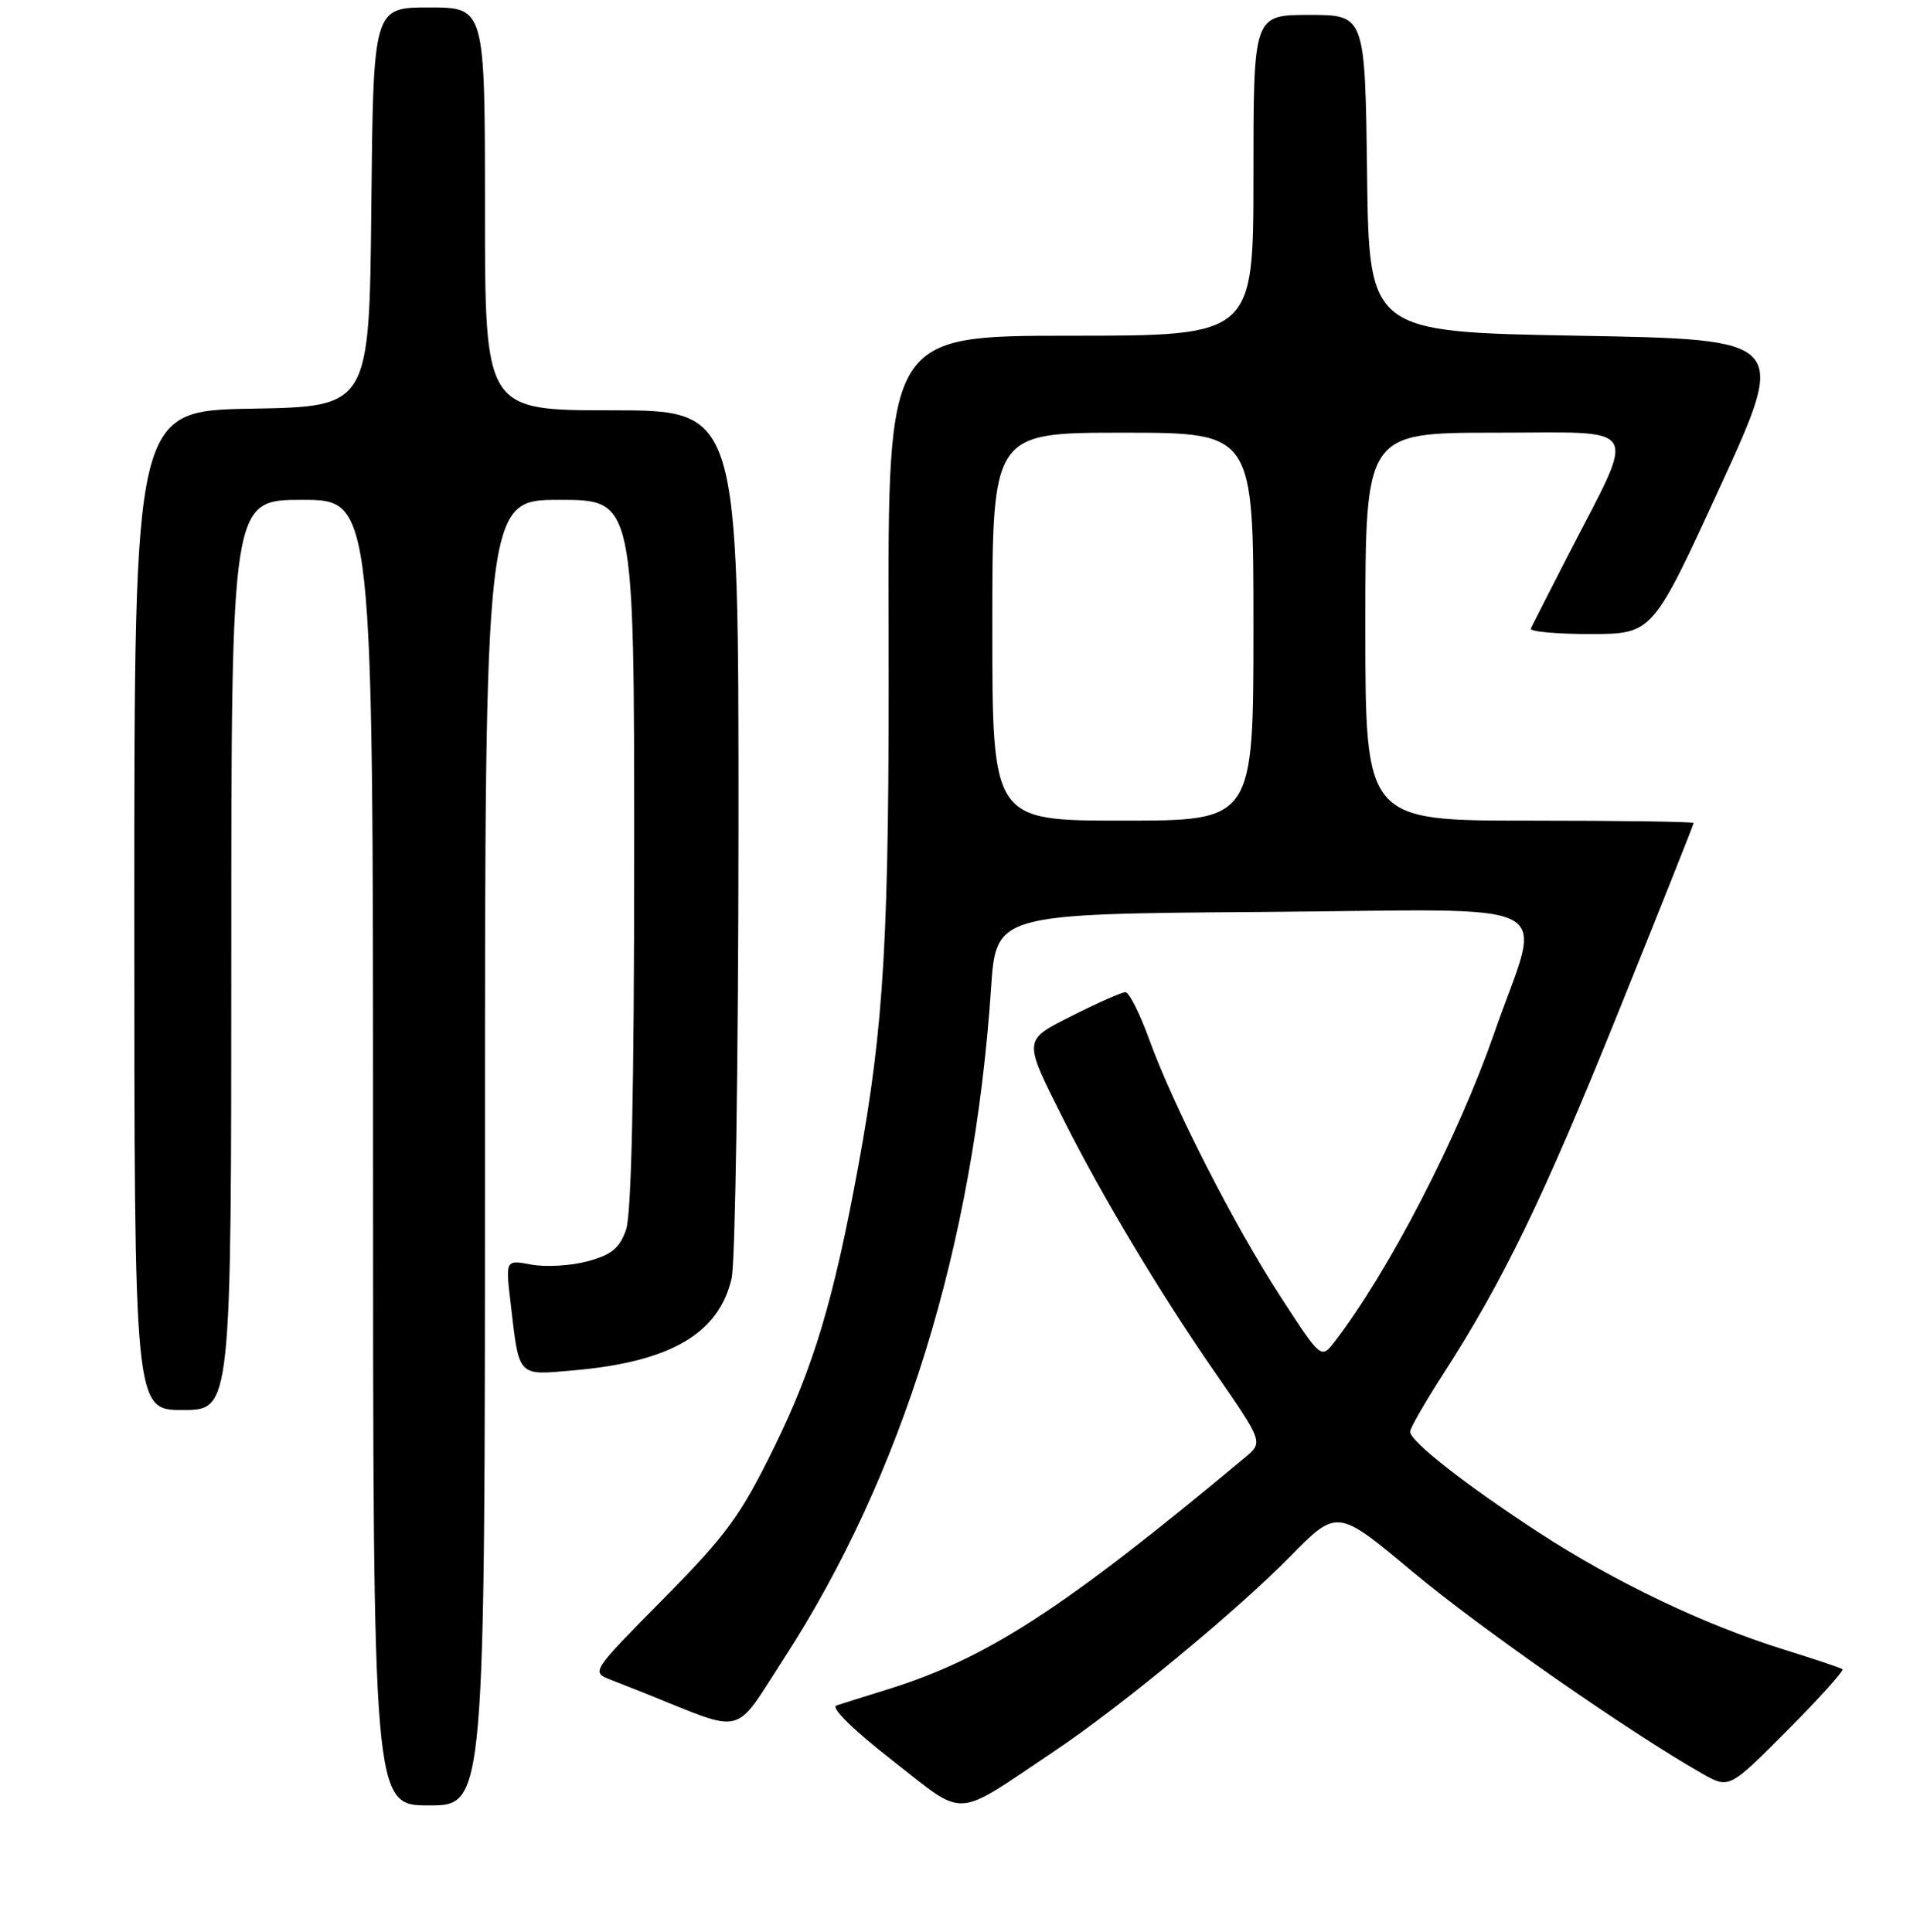 <?xml version="1.0" encoding="UTF-8" standalone="no"?>
<!DOCTYPE svg PUBLIC "-//W3C//DTD SVG 1.1//EN" "http://www.w3.org/Graphics/SVG/1.1/DTD/svg11.dtd" >
<svg xmlns="http://www.w3.org/2000/svg" xmlns:xlink="http://www.w3.org/1999/xlink" version="1.1" viewBox="0 0 256 259">
 <g >
 <path fill="currentColor"
d=" M 141.33 234.72 C 150.16 228.81 165.72 215.96 172.86 208.70 C 179.22 202.22 179.22 202.22 189.33 210.68 C 198.36 218.23 218.33 232.15 228.13 237.73 C 231.76 239.79 231.76 239.79 239.58 231.92 C 243.88 227.60 247.19 223.92 246.95 223.74 C 246.70 223.56 243.12 222.36 239.00 221.08 C 228.36 217.76 216.42 212.05 206.26 205.43 C 196.48 199.06 189.00 193.20 189.00 191.91 C 189.00 191.44 190.97 188.01 193.37 184.28 C 201.51 171.66 206.87 160.58 216.95 135.57 C 222.48 121.86 227.00 110.50 227.00 110.32 C 227.00 110.14 217.10 110.00 205.00 110.00 C 183.00 110.00 183.00 110.00 183.00 84.00 C 183.00 58.00 183.00 58.00 200.45 58.00 C 220.38 58.00 219.44 56.40 210.14 74.50 C 207.60 79.45 205.36 83.84 205.18 84.25 C 204.99 84.66 208.58 84.99 213.17 84.99 C 221.50 84.97 221.50 84.97 230.55 65.24 C 239.60 45.50 239.60 45.50 211.55 45.00 C 183.50 44.50 183.50 44.50 183.23 23.25 C 182.96 2.00 182.96 2.00 175.48 2.00 C 168.00 2.00 168.00 2.00 168.00 23.50 C 168.00 45.00 168.00 45.00 143.50 45.00 C 119.00 45.00 119.00 45.00 119.10 84.75 C 119.20 125.42 118.53 137.29 115.04 156.29 C 111.74 174.25 109.06 183.20 103.76 194.00 C 99.25 203.19 97.40 205.72 88.91 214.32 C 79.22 224.13 79.22 224.13 81.86 225.16 C 83.31 225.73 85.40 226.55 86.50 226.99 C 100.03 232.42 98.23 232.87 105.02 222.39 C 121.00 197.73 130.50 166.99 132.83 132.50 C 133.50 122.50 133.50 122.50 169.33 122.24 C 210.46 121.94 206.71 119.97 200.30 138.41 C 195.42 152.47 186.12 170.45 178.88 179.84 C 177.07 182.18 177.07 182.18 171.65 173.84 C 165.40 164.22 157.28 148.30 154.00 139.25 C 152.75 135.81 151.33 133.00 150.84 133.00 C 150.35 133.00 147.23 134.37 143.92 136.04 C 137.02 139.53 137.06 139.10 142.61 150.19 C 147.65 160.24 155.52 173.39 162.81 183.91 C 169.33 193.33 169.33 193.33 166.82 195.41 C 142.48 215.70 132.35 222.27 119.00 226.44 C 115.97 227.38 112.88 228.35 112.12 228.60 C 111.29 228.86 114.27 231.81 119.59 235.96 C 129.61 243.78 127.64 243.90 141.33 234.72 Z  M 65.00 154.50 C 65.00 67.00 65.00 67.00 75.00 67.00 C 85.00 67.00 85.00 67.00 85.00 114.35 C 85.00 146.03 84.64 162.74 83.91 164.84 C 83.04 167.32 81.97 168.20 78.75 169.07 C 76.51 169.67 73.12 169.87 71.22 169.51 C 67.75 168.86 67.75 168.86 68.44 174.68 C 69.61 184.70 69.29 184.35 76.86 183.69 C 89.86 182.55 96.34 178.78 98.06 171.35 C 98.55 169.23 98.96 142.19 98.98 111.25 C 99.00 55.00 99.00 55.00 82.00 55.00 C 65.00 55.00 65.00 55.00 65.00 28.00 C 65.00 1.00 65.00 1.00 57.52 1.00 C 50.03 1.00 50.03 1.00 49.77 27.75 C 49.50 54.50 49.50 54.50 33.75 54.78 C 18.00 55.05 18.00 55.05 18.00 122.03 C 18.00 189.00 18.00 189.00 24.50 189.00 C 31.00 189.00 31.00 189.00 31.00 128.00 C 31.00 67.00 31.00 67.00 40.50 67.00 C 50.00 67.00 50.00 67.00 50.00 154.50 C 50.00 242.00 50.00 242.00 57.50 242.00 C 65.00 242.00 65.00 242.00 65.00 154.50 Z  M 133.00 84.00 C 133.00 58.00 133.00 58.00 150.50 58.00 C 168.00 58.00 168.00 58.00 168.00 84.00 C 168.00 110.00 168.00 110.00 150.50 110.00 C 133.00 110.00 133.00 110.00 133.00 84.00 Z "/>
</g>
</svg>